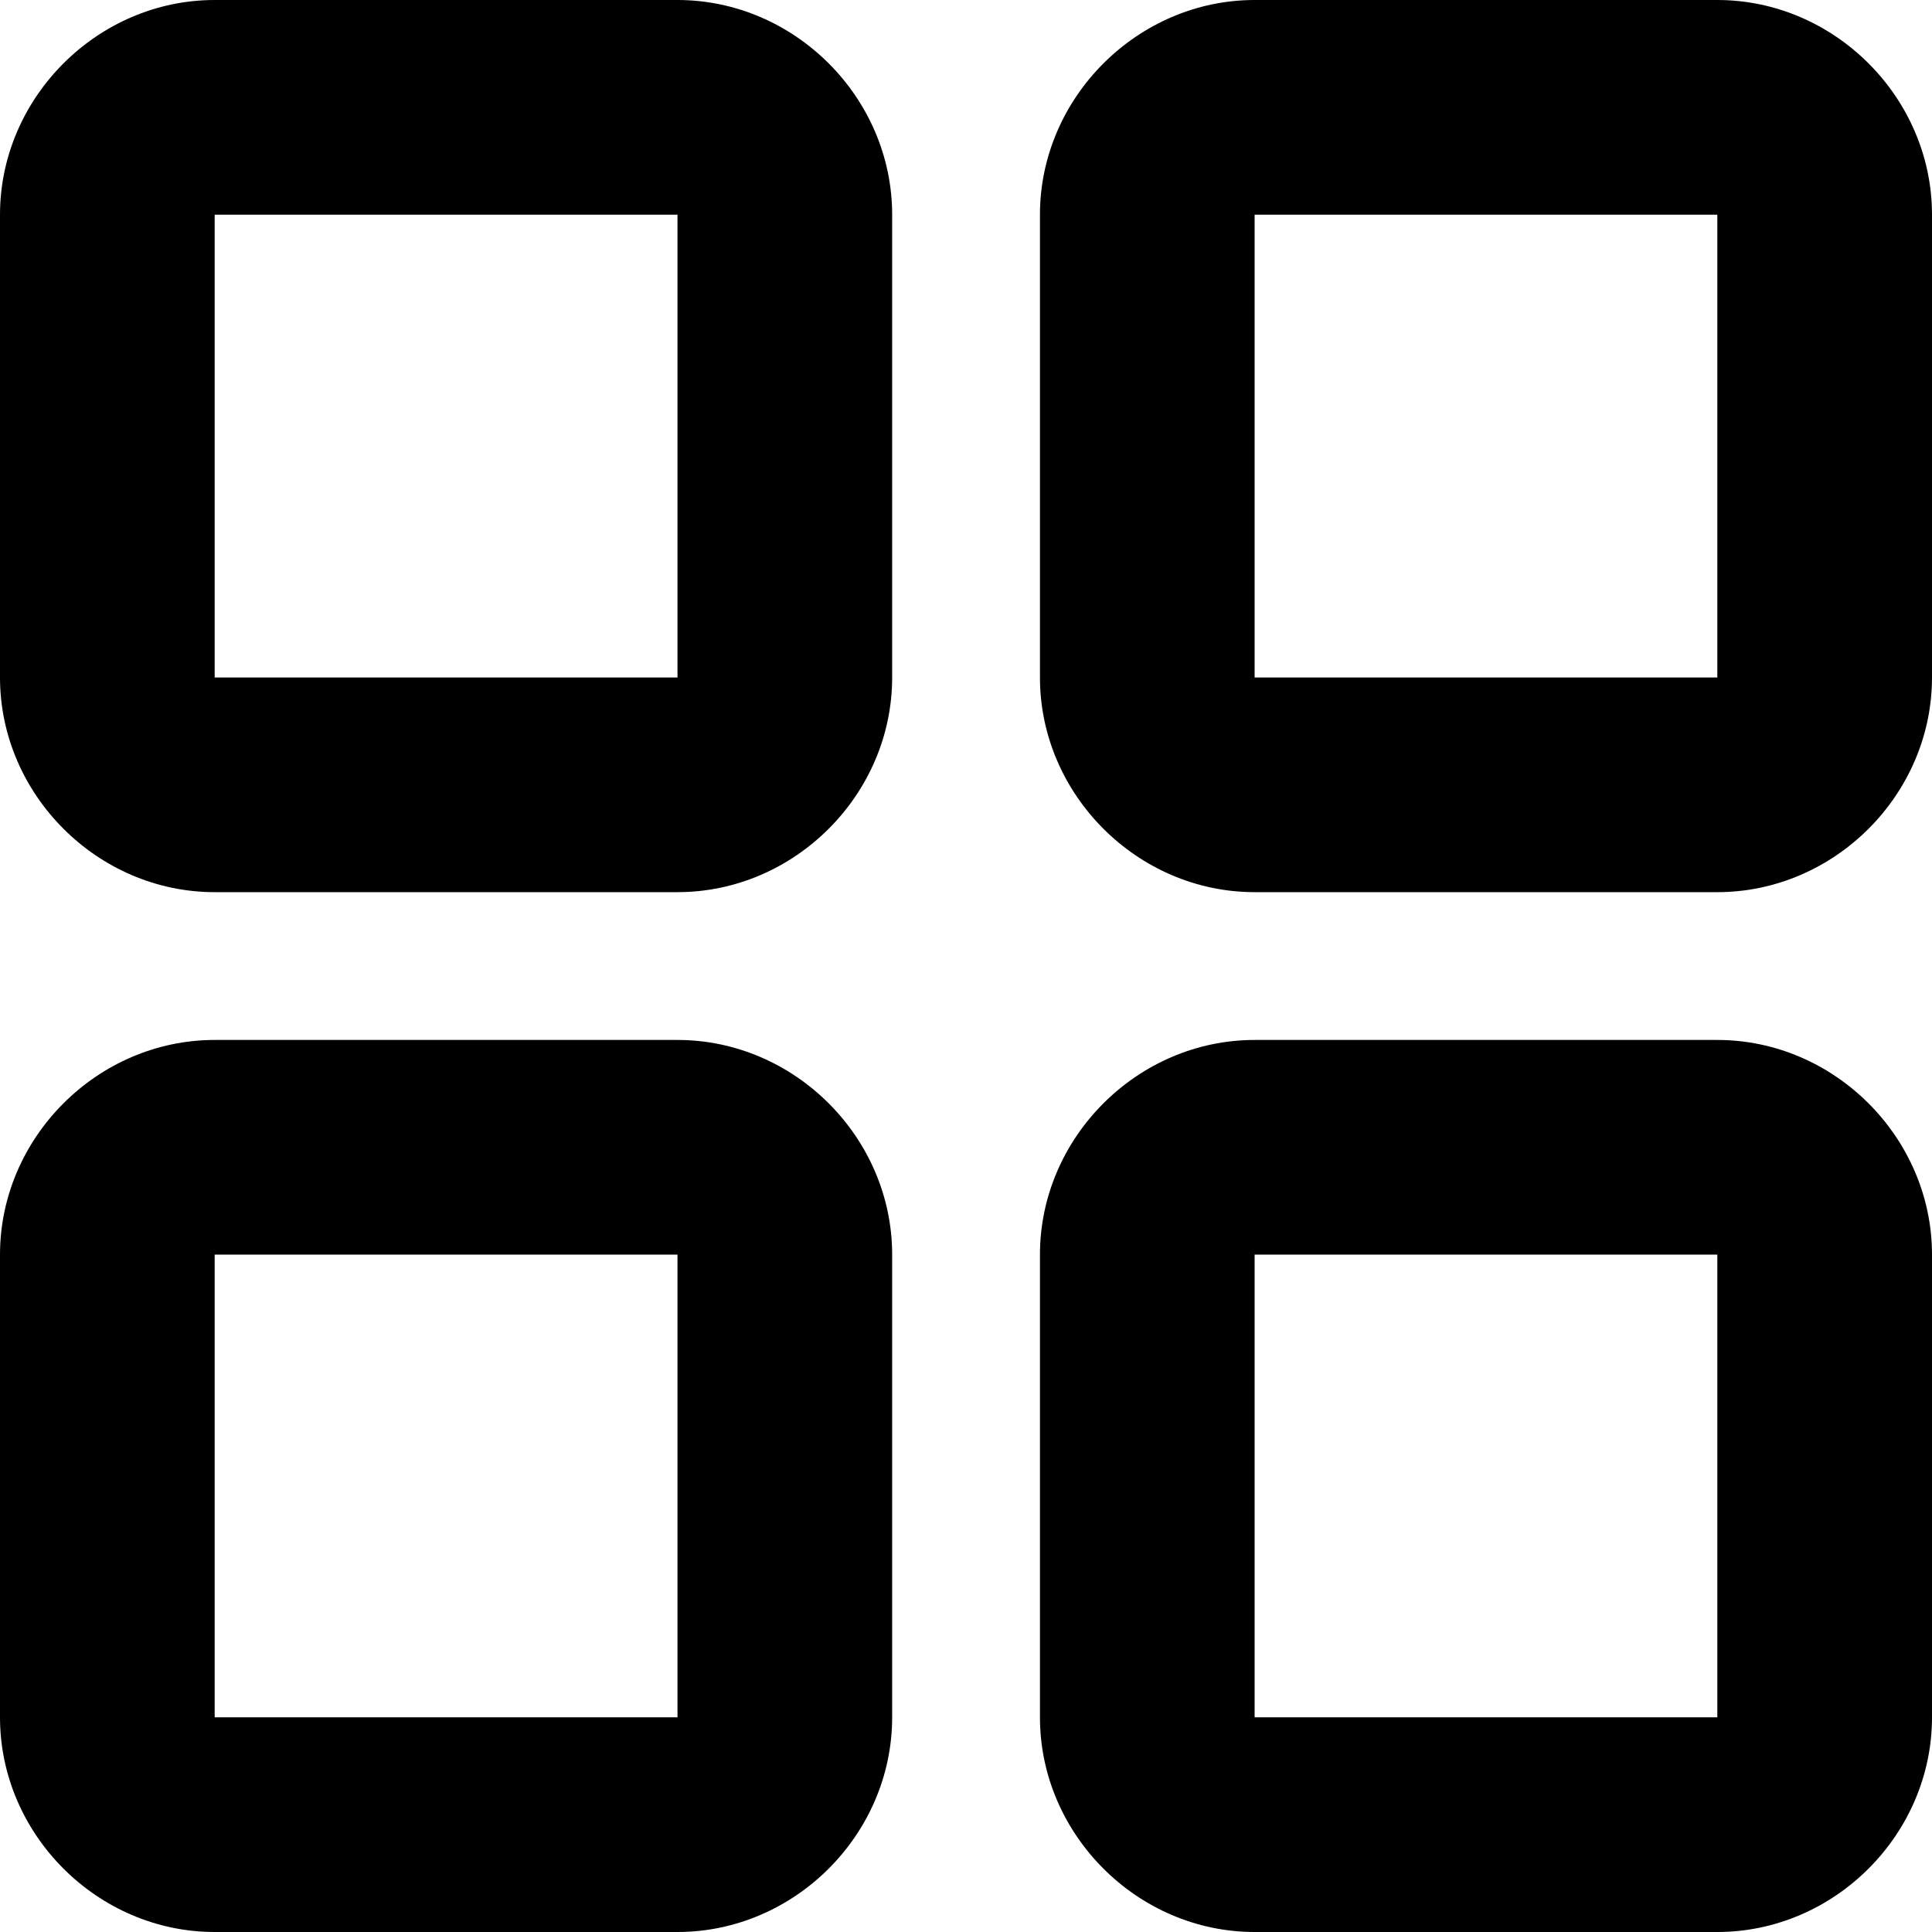 <?xml version="1.0" encoding="UTF-8" standalone="no"?>
<svg
   xmlns:dc="http://purl.org/dc/elements/1.1/"
   xmlns:cc="http://creativecommons.org/ns#"
   xmlns:rdf="http://www.w3.org/1999/02/22-rdf-syntax-ns#"
   xmlns:svg="http://www.w3.org/2000/svg"
   xmlns="http://www.w3.org/2000/svg"
   xmlns:sodipodi="http://sodipodi.sourceforge.net/DTD/sodipodi-0.dtd"
   xmlns:inkscape="http://www.inkscape.org/namespaces/inkscape"
   width="18"
   height="18"
   viewBox="0 0 18 18"
   fill="none"
   version="1.1"
   id="svg10"
   sodipodi:docname="catalog.svg"
   inkscape:version="0.92.3 (2405546, 2018-03-11)">
  <defs
     id="defs14" />
  <sodipodi:namedview
     pagecolor="#ffffff"
     bordercolor="#666666"
     borderopacity="1"
     objecttolerance="10"
     gridtolerance="10"
     guidetolerance="10"
     inkscape:pageopacity="0"
     inkscape:pageshadow="2"
     inkscape:window-width="1366"
     inkscape:window-height="705"
     id="namedview12"
     showgrid="false"
     inkscape:zoom="13.111111"
     inkscape:cx="9"
     inkscape:cy="9"
     inkscape:window-x="-8"
     inkscape:window-y="-8"
     inkscape:window-maximized="1"
     inkscape:current-layer="svg10" />
  <path
     id="rect8"
     style="color:#000000;font-style:normal;font-variant:normal;font-weight:normal;font-stretch:normal;font-size:medium;line-height:normal;font-family:sans-serif;font-variant-ligatures:normal;font-variant-position:normal;font-variant-caps:normal;font-variant-numeric:normal;font-variant-alternates:normal;font-feature-settings:normal;text-indent:0;text-align:start;text-decoration:none;text-decoration-line:none;text-decoration-style:solid;text-decoration-color:#000000;letter-spacing:normal;word-spacing:normal;text-transform:none;writing-mode:lr-tb;direction:ltr;text-orientation:mixed;dominant-baseline:auto;baseline-shift:baseline;text-anchor:start;white-space:normal;shape-padding:0;clip-rule:nonzero;display:inline;overflow:visible;visibility:visible;opacity:1;isolation:auto;mix-blend-mode:normal;color-interpolation:sRGB;color-interpolation-filters:linearRGB;solid-color:#000000;solid-opacity:1;vector-effect:none;fill:#000000;fill-opacity:1;fill-rule:nonzero;stroke:none;stroke-width:2;stroke-linecap:butt;stroke-linejoin:miter;stroke-miterlimit:4;stroke-dasharray:none;stroke-dashoffset:0;stroke-opacity:1;color-rendering:auto;image-rendering:auto;shape-rendering:auto;text-rendering:auto;enable-background:accumulate"
     d="m 11.689,9.689 c -1.091,0 -2,0.909 -2,2 V 16 c 0,1.091 0.909,2 2,2 H 16 c 1.091,0 2,-0.909 2,-2 V 11.689 C 18,10.599 17.091,9.689 16,9.689 Z m 0,2 H 16 V 16 H 11.689 Z M 11.689,0 C 10.599,0 9.689,0.909 9.689,2 v 4.312 c 0,1.091 0.909,2 2,2 H 16 c 1.091,0 2,-0.909 2,-2 V 2 C 18,0.909 17.091,0 16,0 Z m 0,2 H 16 V 6.312 H 11.689 Z M 2,9.689 c -1.091,0 -2,0.909 -2,2 V 16 c 0,1.091 0.909,2 2,2 h 4.312 c 1.091,0 2,-0.909 2,-2 v -4.311 c 0,-1.091 -0.909,-2 -2,-2 z M 2,11.689 H 6.312 V 16 H 2 Z M 2,0 C 0.909,0 0,0.909 0,2 v 4.312 c 0,1.091 0.909,2 2,2 h 4.312 c 1.091,0 2,-0.909 2,-2 V 2 c 0,-1.091 -0.909,-2 -2,-2 z M 2,2 H 6.312 V 6.312 H 2 Z" />
</svg>

